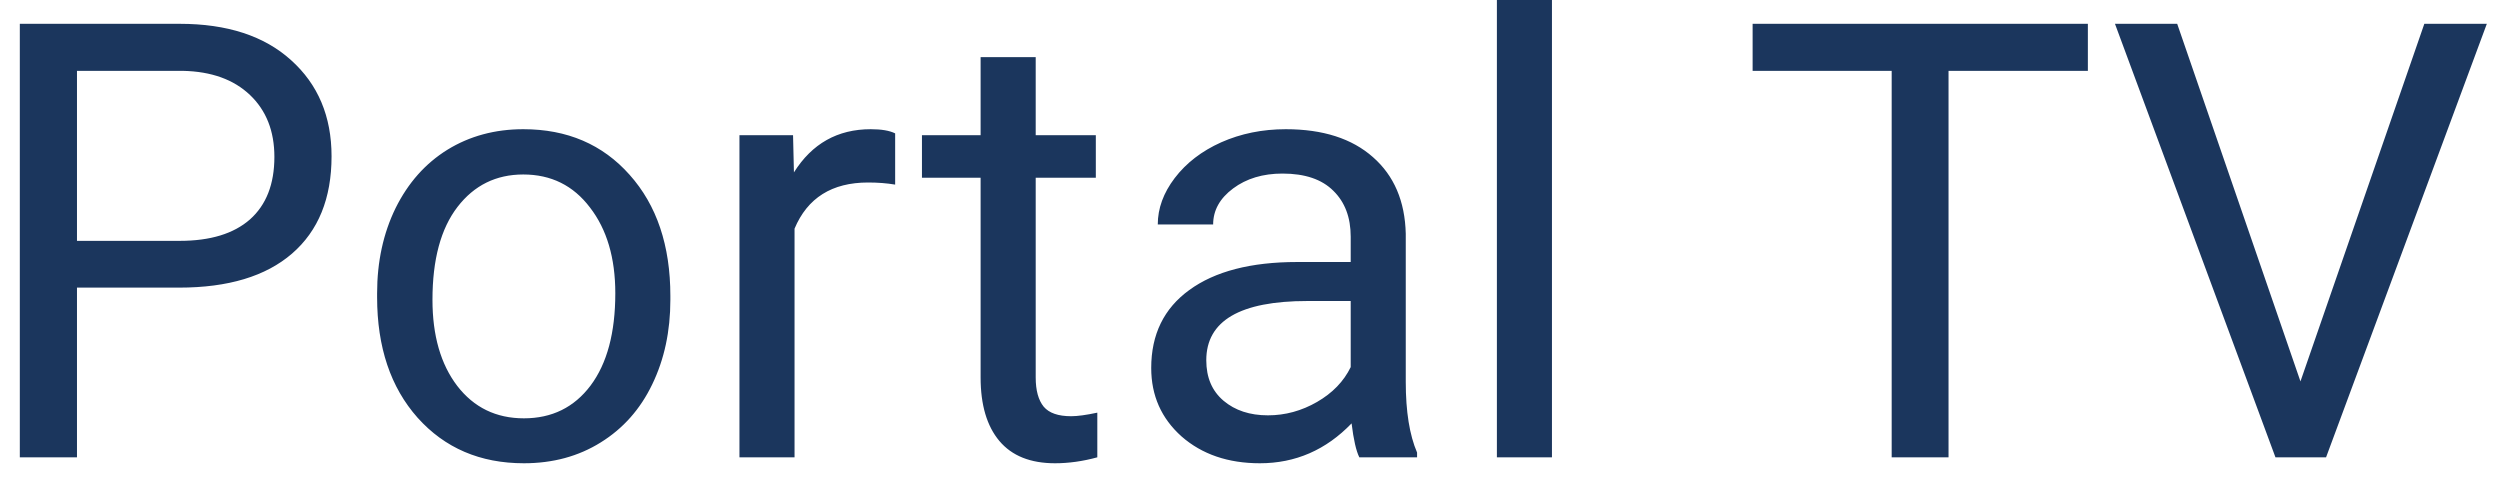 <svg width="82" height="16" viewBox="0 0 82 16" fill="none" xmlns="http://www.w3.org/2000/svg">
<path d="M2.525 9.434V15H0.65V0.781H5.895C7.451 0.781 8.668 1.178 9.547 1.973C10.432 2.767 10.875 3.818 10.875 5.127C10.875 6.507 10.442 7.572 9.576 8.32C8.717 9.062 7.483 9.434 5.875 9.434H2.525ZM2.525 7.9H5.895C6.897 7.9 7.665 7.666 8.199 7.197C8.733 6.722 9 6.038 9 5.146C9 4.3 8.733 3.623 8.199 3.115C7.665 2.607 6.933 2.344 6.002 2.324H2.525V7.9ZM12.369 9.619C12.369 8.584 12.571 7.653 12.975 6.826C13.385 5.999 13.951 5.361 14.674 4.912C15.403 4.463 16.233 4.238 17.164 4.238C18.603 4.238 19.765 4.736 20.65 5.732C21.542 6.729 21.988 8.053 21.988 9.707V9.834C21.988 10.863 21.79 11.787 21.393 12.607C21.002 13.421 20.439 14.056 19.703 14.512C18.974 14.967 18.134 15.195 17.184 15.195C15.751 15.195 14.589 14.697 13.697 13.701C12.812 12.705 12.369 11.387 12.369 9.746V9.619ZM14.185 9.834C14.185 11.006 14.456 11.947 14.996 12.656C15.543 13.366 16.272 13.721 17.184 13.721C18.102 13.721 18.831 13.363 19.371 12.646C19.912 11.924 20.182 10.915 20.182 9.619C20.182 8.46 19.905 7.523 19.352 6.807C18.805 6.084 18.076 5.723 17.164 5.723C16.272 5.723 15.553 6.077 15.006 6.787C14.459 7.497 14.185 8.512 14.185 9.834ZM29.361 6.055C29.088 6.009 28.792 5.986 28.473 5.986C27.288 5.986 26.484 6.491 26.061 7.5V15H24.254V4.434H26.012L26.041 5.654C26.634 4.71 27.473 4.238 28.561 4.238C28.912 4.238 29.179 4.284 29.361 4.375V6.055ZM33.971 1.875V4.434H35.943V5.83H33.971V12.383C33.971 12.806 34.059 13.125 34.234 13.34C34.41 13.548 34.71 13.652 35.133 13.652C35.341 13.652 35.628 13.613 35.992 13.535V15C35.517 15.13 35.055 15.195 34.605 15.195C33.798 15.195 33.19 14.951 32.779 14.463C32.369 13.975 32.164 13.281 32.164 12.383V5.83H30.24V4.434H32.164V1.875H33.971ZM44.586 15C44.482 14.792 44.397 14.421 44.332 13.887C43.492 14.759 42.49 15.195 41.324 15.195C40.283 15.195 39.426 14.902 38.756 14.316C38.092 13.724 37.76 12.975 37.76 12.07C37.76 10.97 38.176 10.117 39.01 9.512C39.85 8.9 41.028 8.594 42.545 8.594H44.303V7.764C44.303 7.132 44.114 6.631 43.736 6.26C43.359 5.882 42.802 5.693 42.066 5.693C41.422 5.693 40.882 5.856 40.445 6.182C40.009 6.507 39.791 6.901 39.791 7.363H37.975C37.975 6.836 38.16 6.328 38.531 5.84C38.909 5.345 39.417 4.954 40.055 4.668C40.699 4.382 41.406 4.238 42.174 4.238C43.391 4.238 44.345 4.544 45.035 5.156C45.725 5.762 46.083 6.598 46.109 7.666V12.529C46.109 13.499 46.233 14.271 46.48 14.844V15H44.586ZM41.588 13.623C42.154 13.623 42.691 13.477 43.199 13.184C43.707 12.891 44.075 12.51 44.303 12.041V9.873H42.887C40.673 9.873 39.566 10.521 39.566 11.816C39.566 12.383 39.755 12.825 40.133 13.145C40.51 13.463 40.995 13.623 41.588 13.623ZM50.904 15H49.098V0H50.904V15ZM68.482 2.324H63.912V15H62.047V2.324H57.486V0.781H68.482V2.324ZM75.455 12.51L79.518 0.781H81.568L76.295 15H74.635L69.371 0.781H71.412L75.455 12.51Z" fill="#1B365D"/>
</svg>
